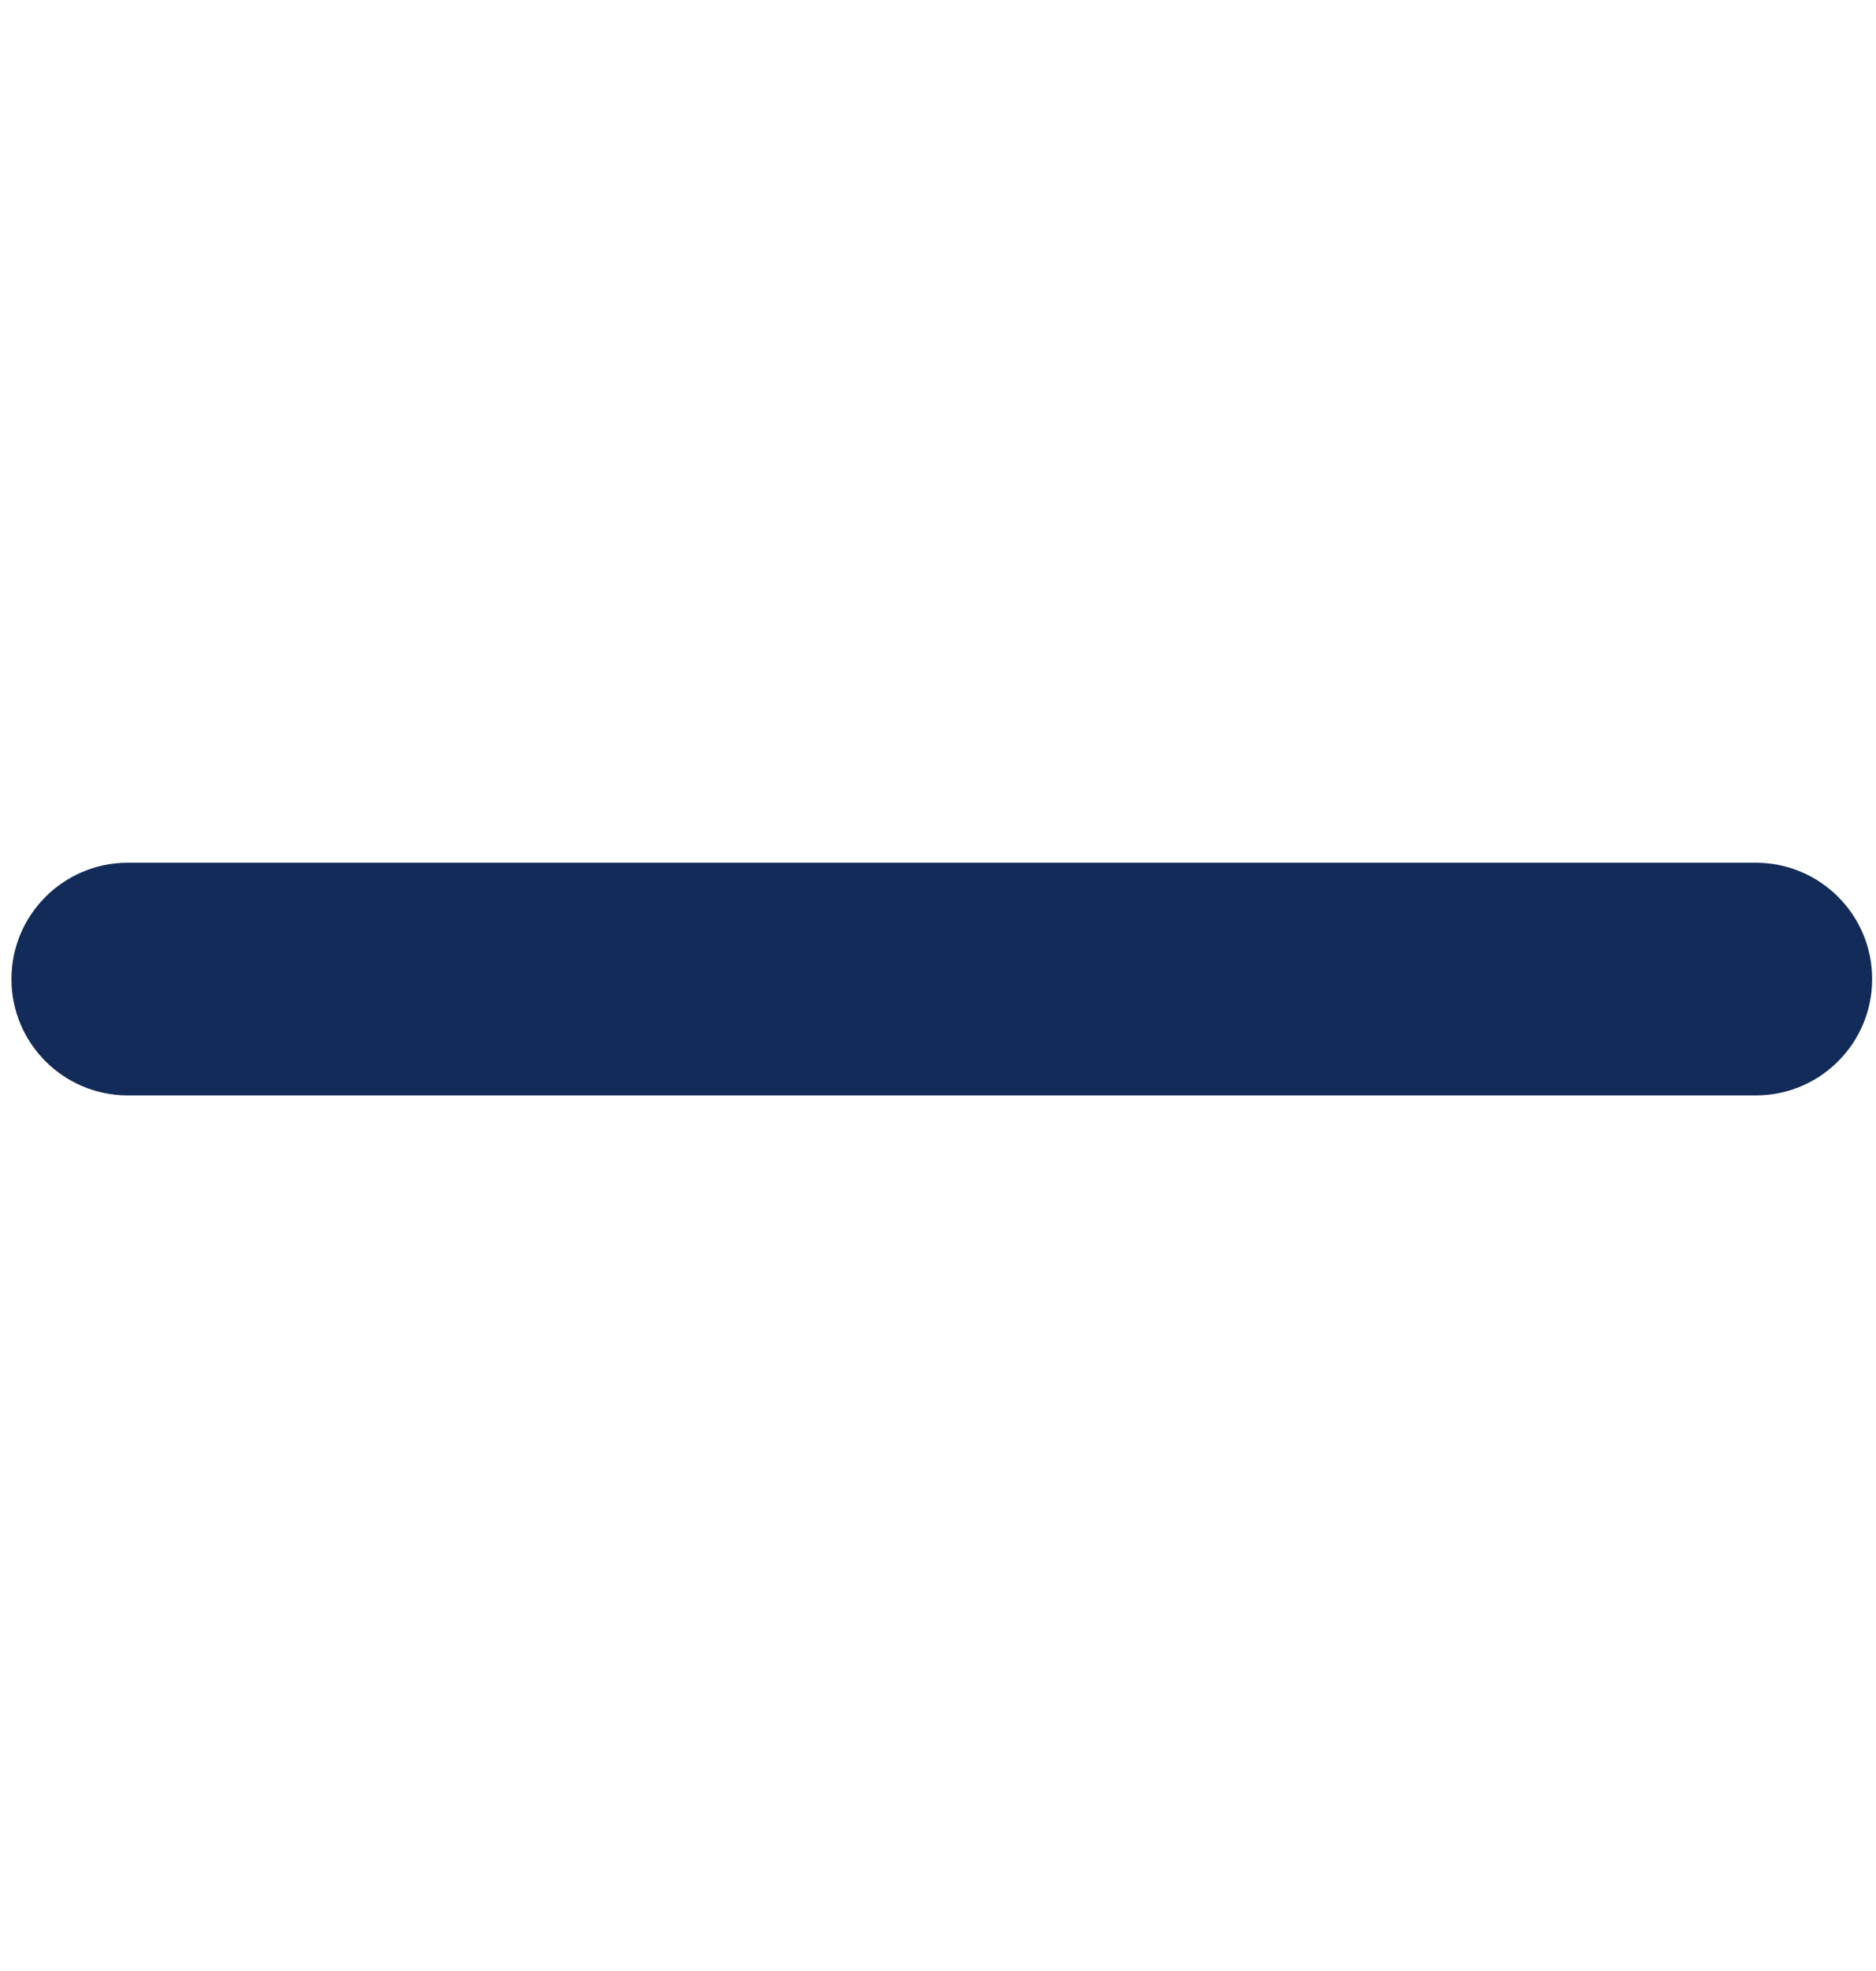 <svg width="20" height="21" viewBox="0 0 20 21" fill="none" xmlns="http://www.w3.org/2000/svg">
<g clip-path="url(#clip0_180_100)">
<path d="M18.719 11.671H1.362C0.678 11.671 0.122 11.116 0.122 10.431C0.122 9.747 0.678 9.192 1.362 9.192H18.719C19.404 9.192 19.959 9.747 19.959 10.431C19.959 11.116 19.404 11.671 18.719 11.671Z" fill="#132B58"/>
</g>
<defs>
<clipPath id="clip0_180_100">
<rect width="19.837" height="19.837" fill="white" transform="translate(0.122 0.513)"/>
</clipPath>
</defs>
</svg>
